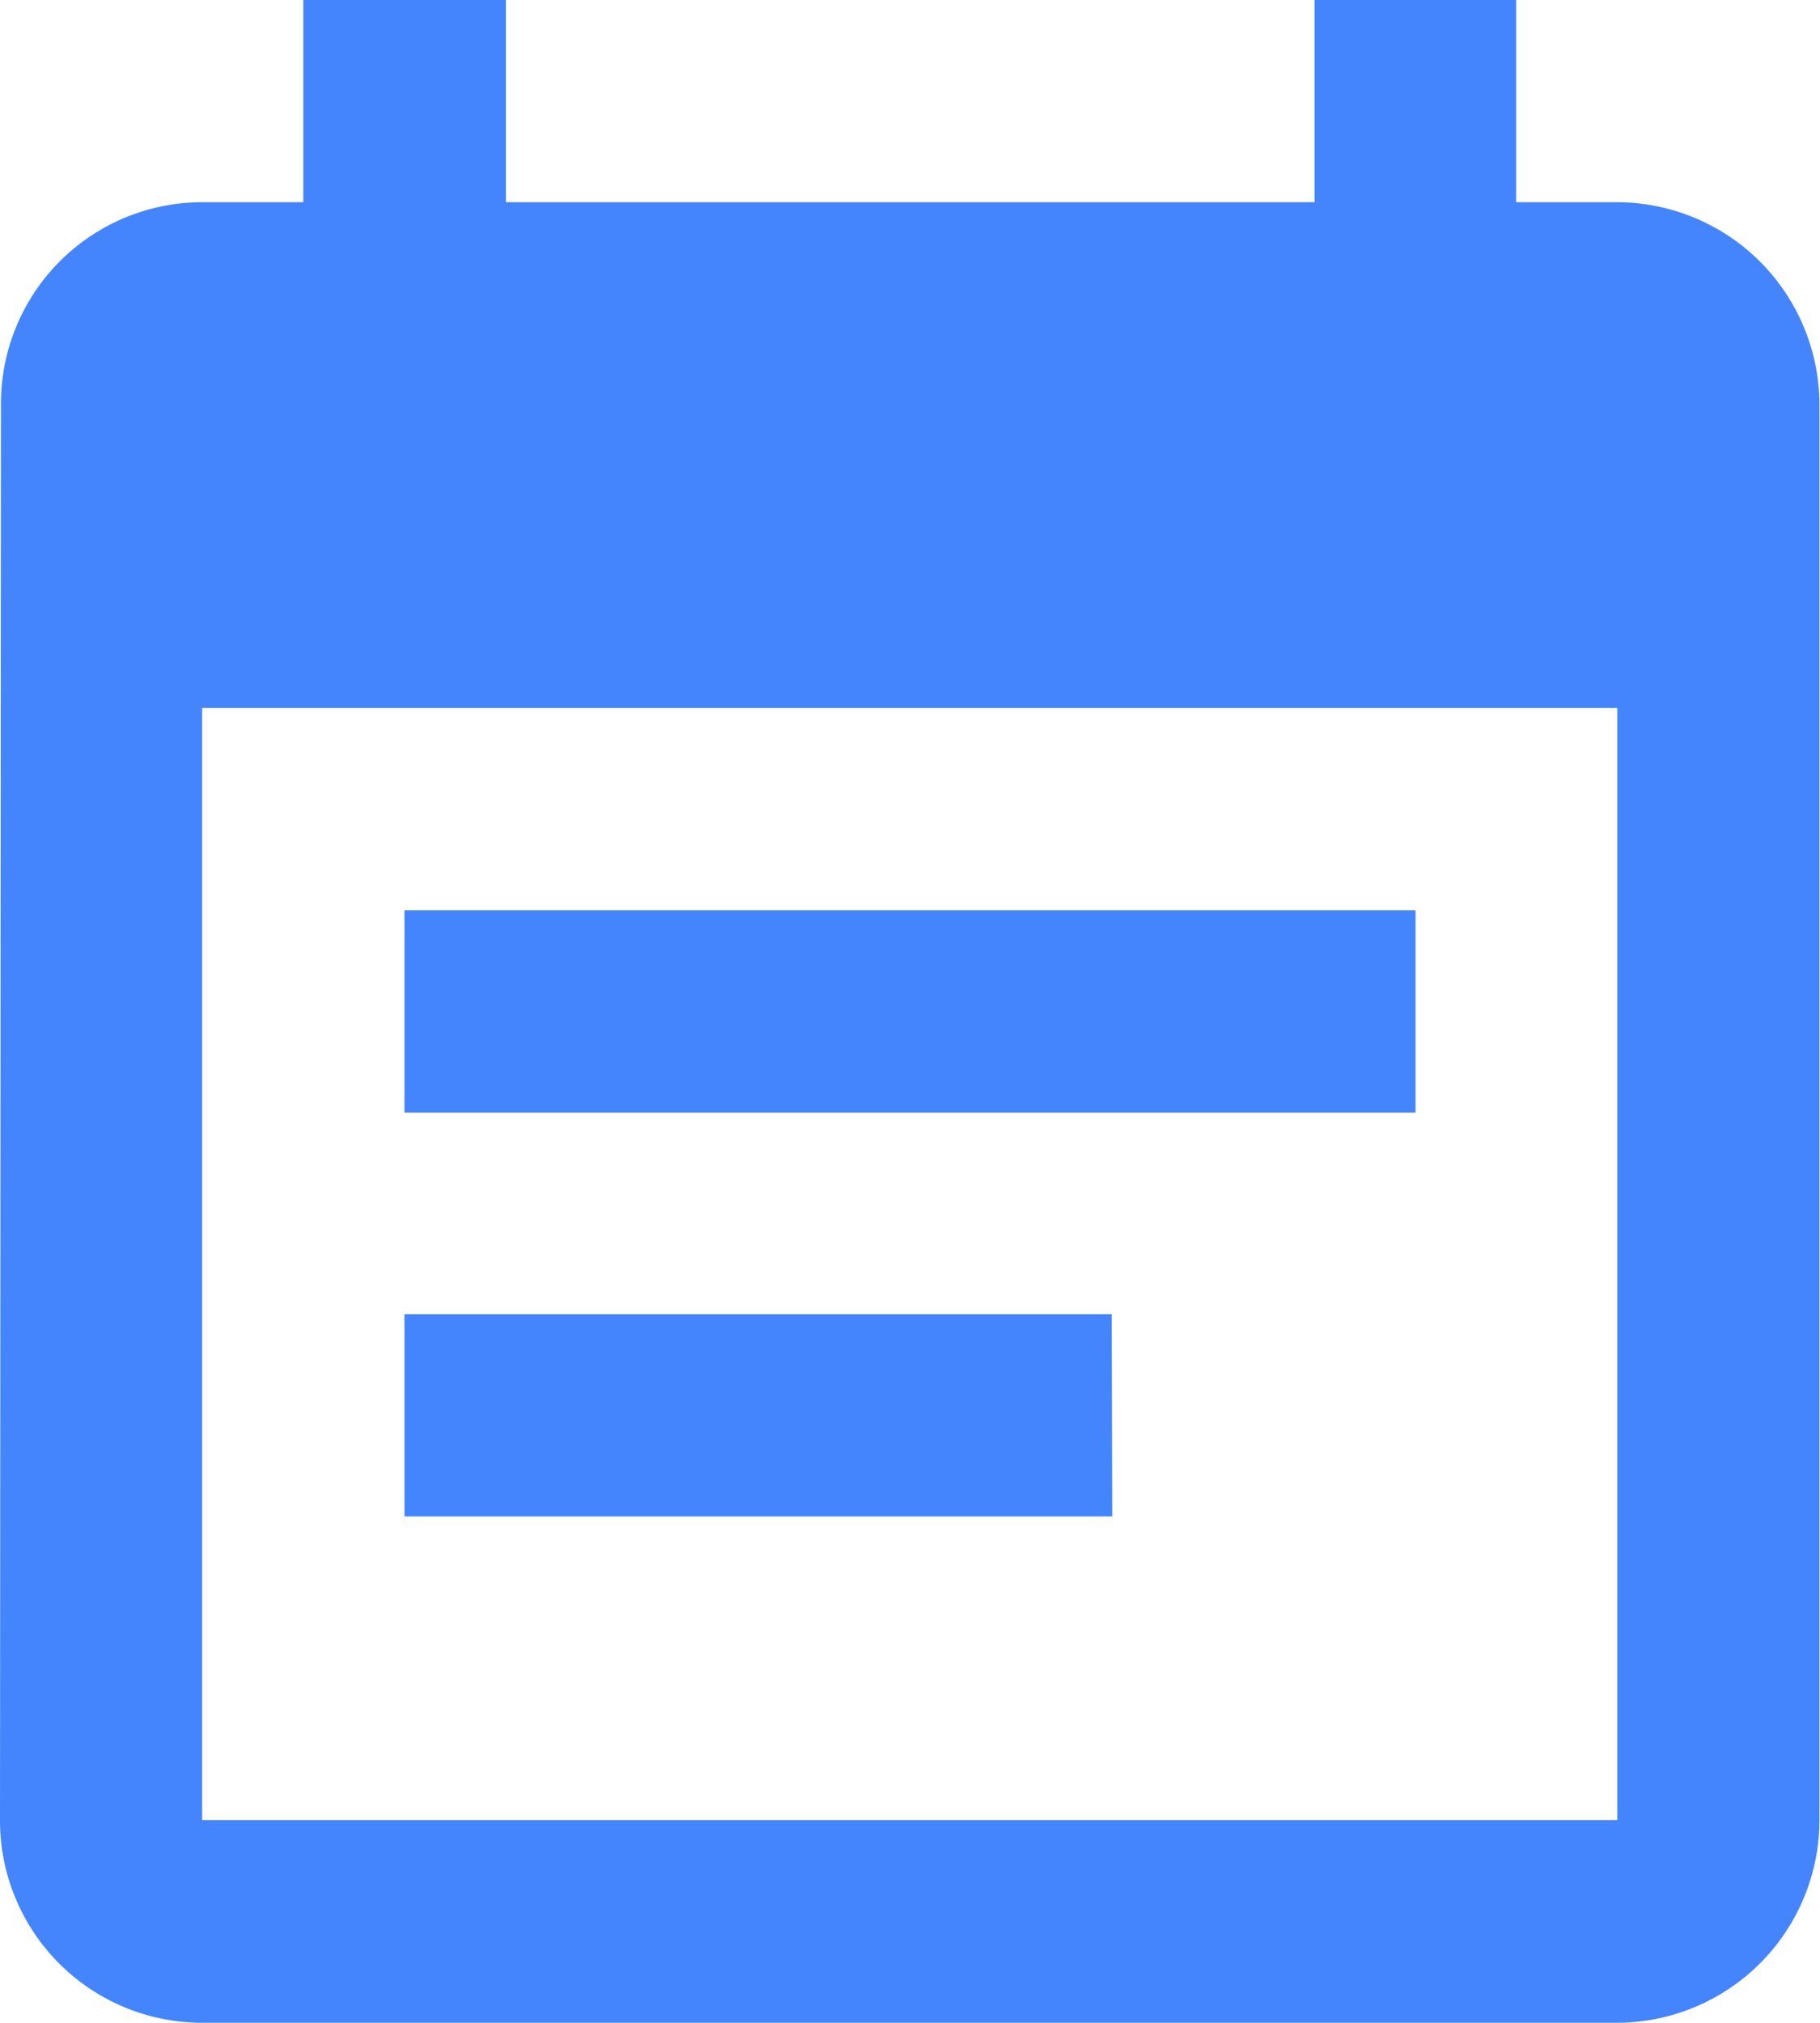 <svg xmlns="http://www.w3.org/2000/svg" width="13.279" height="14.755" viewBox="0 0 13.279 14.755">
  <path id="Icon_material-event-note" data-name="Icon material-event-note" d="M14.828,8.14H7.451V9.615h7.377ZM16.3,2.975h-.738V1.5H14.091V2.975h-5.9V1.5H6.713V2.975H5.975A1.469,1.469,0,0,0,4.507,4.451L4.5,14.779a1.475,1.475,0,0,0,1.475,1.475H16.3a1.48,1.48,0,0,0,1.475-1.475V4.451A1.48,1.48,0,0,0,16.3,2.975Zm0,11.8H5.975V6.664H16.3Zm-3.689-3.689H7.451v1.475h5.164Z" transform="translate(-4.5 -1.5)" fill="#4485fd"/>
</svg>
